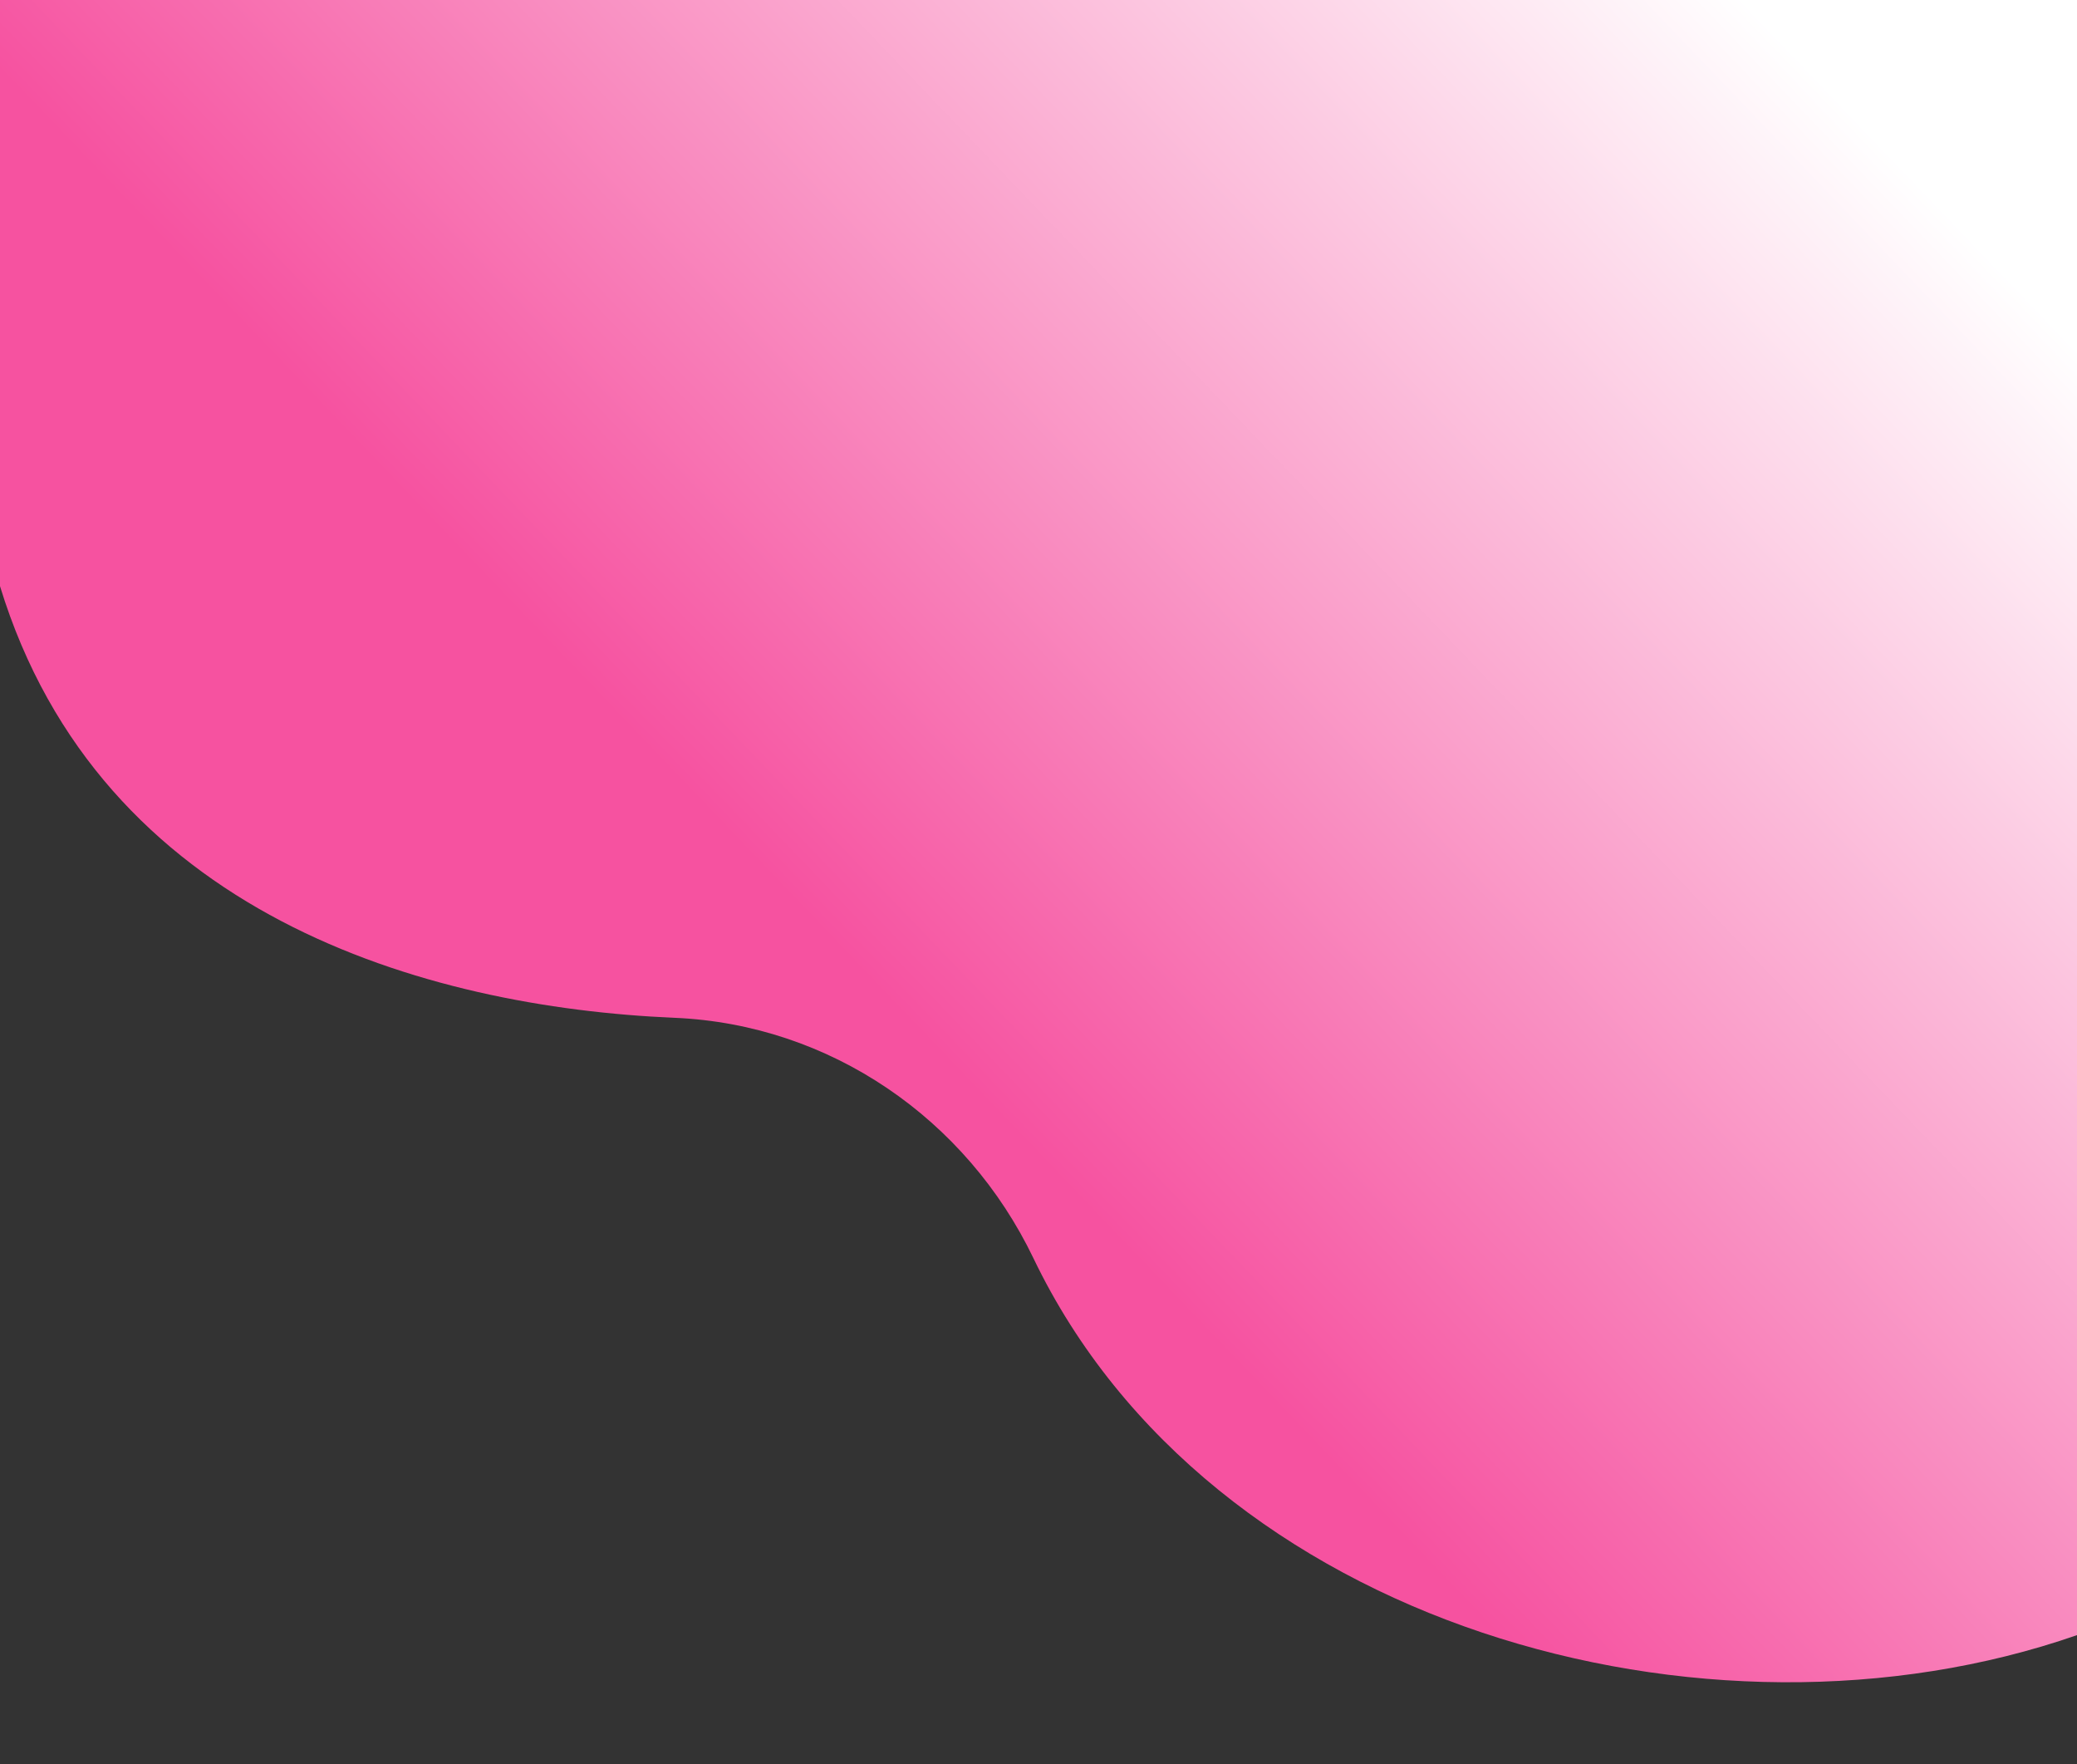 <?xml version="1.0" encoding="UTF-8" standalone="no"?><svg xmlns="http://www.w3.org/2000/svg" xmlns:xlink="http://www.w3.org/1999/xlink" fill="#000000" height="424.6" preserveAspectRatio="xMidYMid meet" version="1" viewBox="0.0 0.0 500.0 424.6" width="500" zoomAndPan="magnify"><rect x="0.0" y="0.0" width="500.0" height="424.6" fill="#333333" stroke="none"/><linearGradient gradientTransform="rotate(180 234.137 265.863)" gradientUnits="userSpaceOnUse" id="a" x1="31.357" x2="421.993" xlink:actuate="onLoad" xlink:show="other" xlink:type="simple" y1="513.808" y2="139.994"><stop offset="0" stop-color="#ffffff"/><stop offset="0.583" stop-color="#f652a0"/></linearGradient><path d="M500,0H0v141.09c24.19,79,102.22,101.34,162.42,103.9c37.31,1.59,70.2,24.21,86.36,57.87 c42.4,88.3,161.96,121.77,251.22,90.72V0z" fill="url(#a)"/></svg>